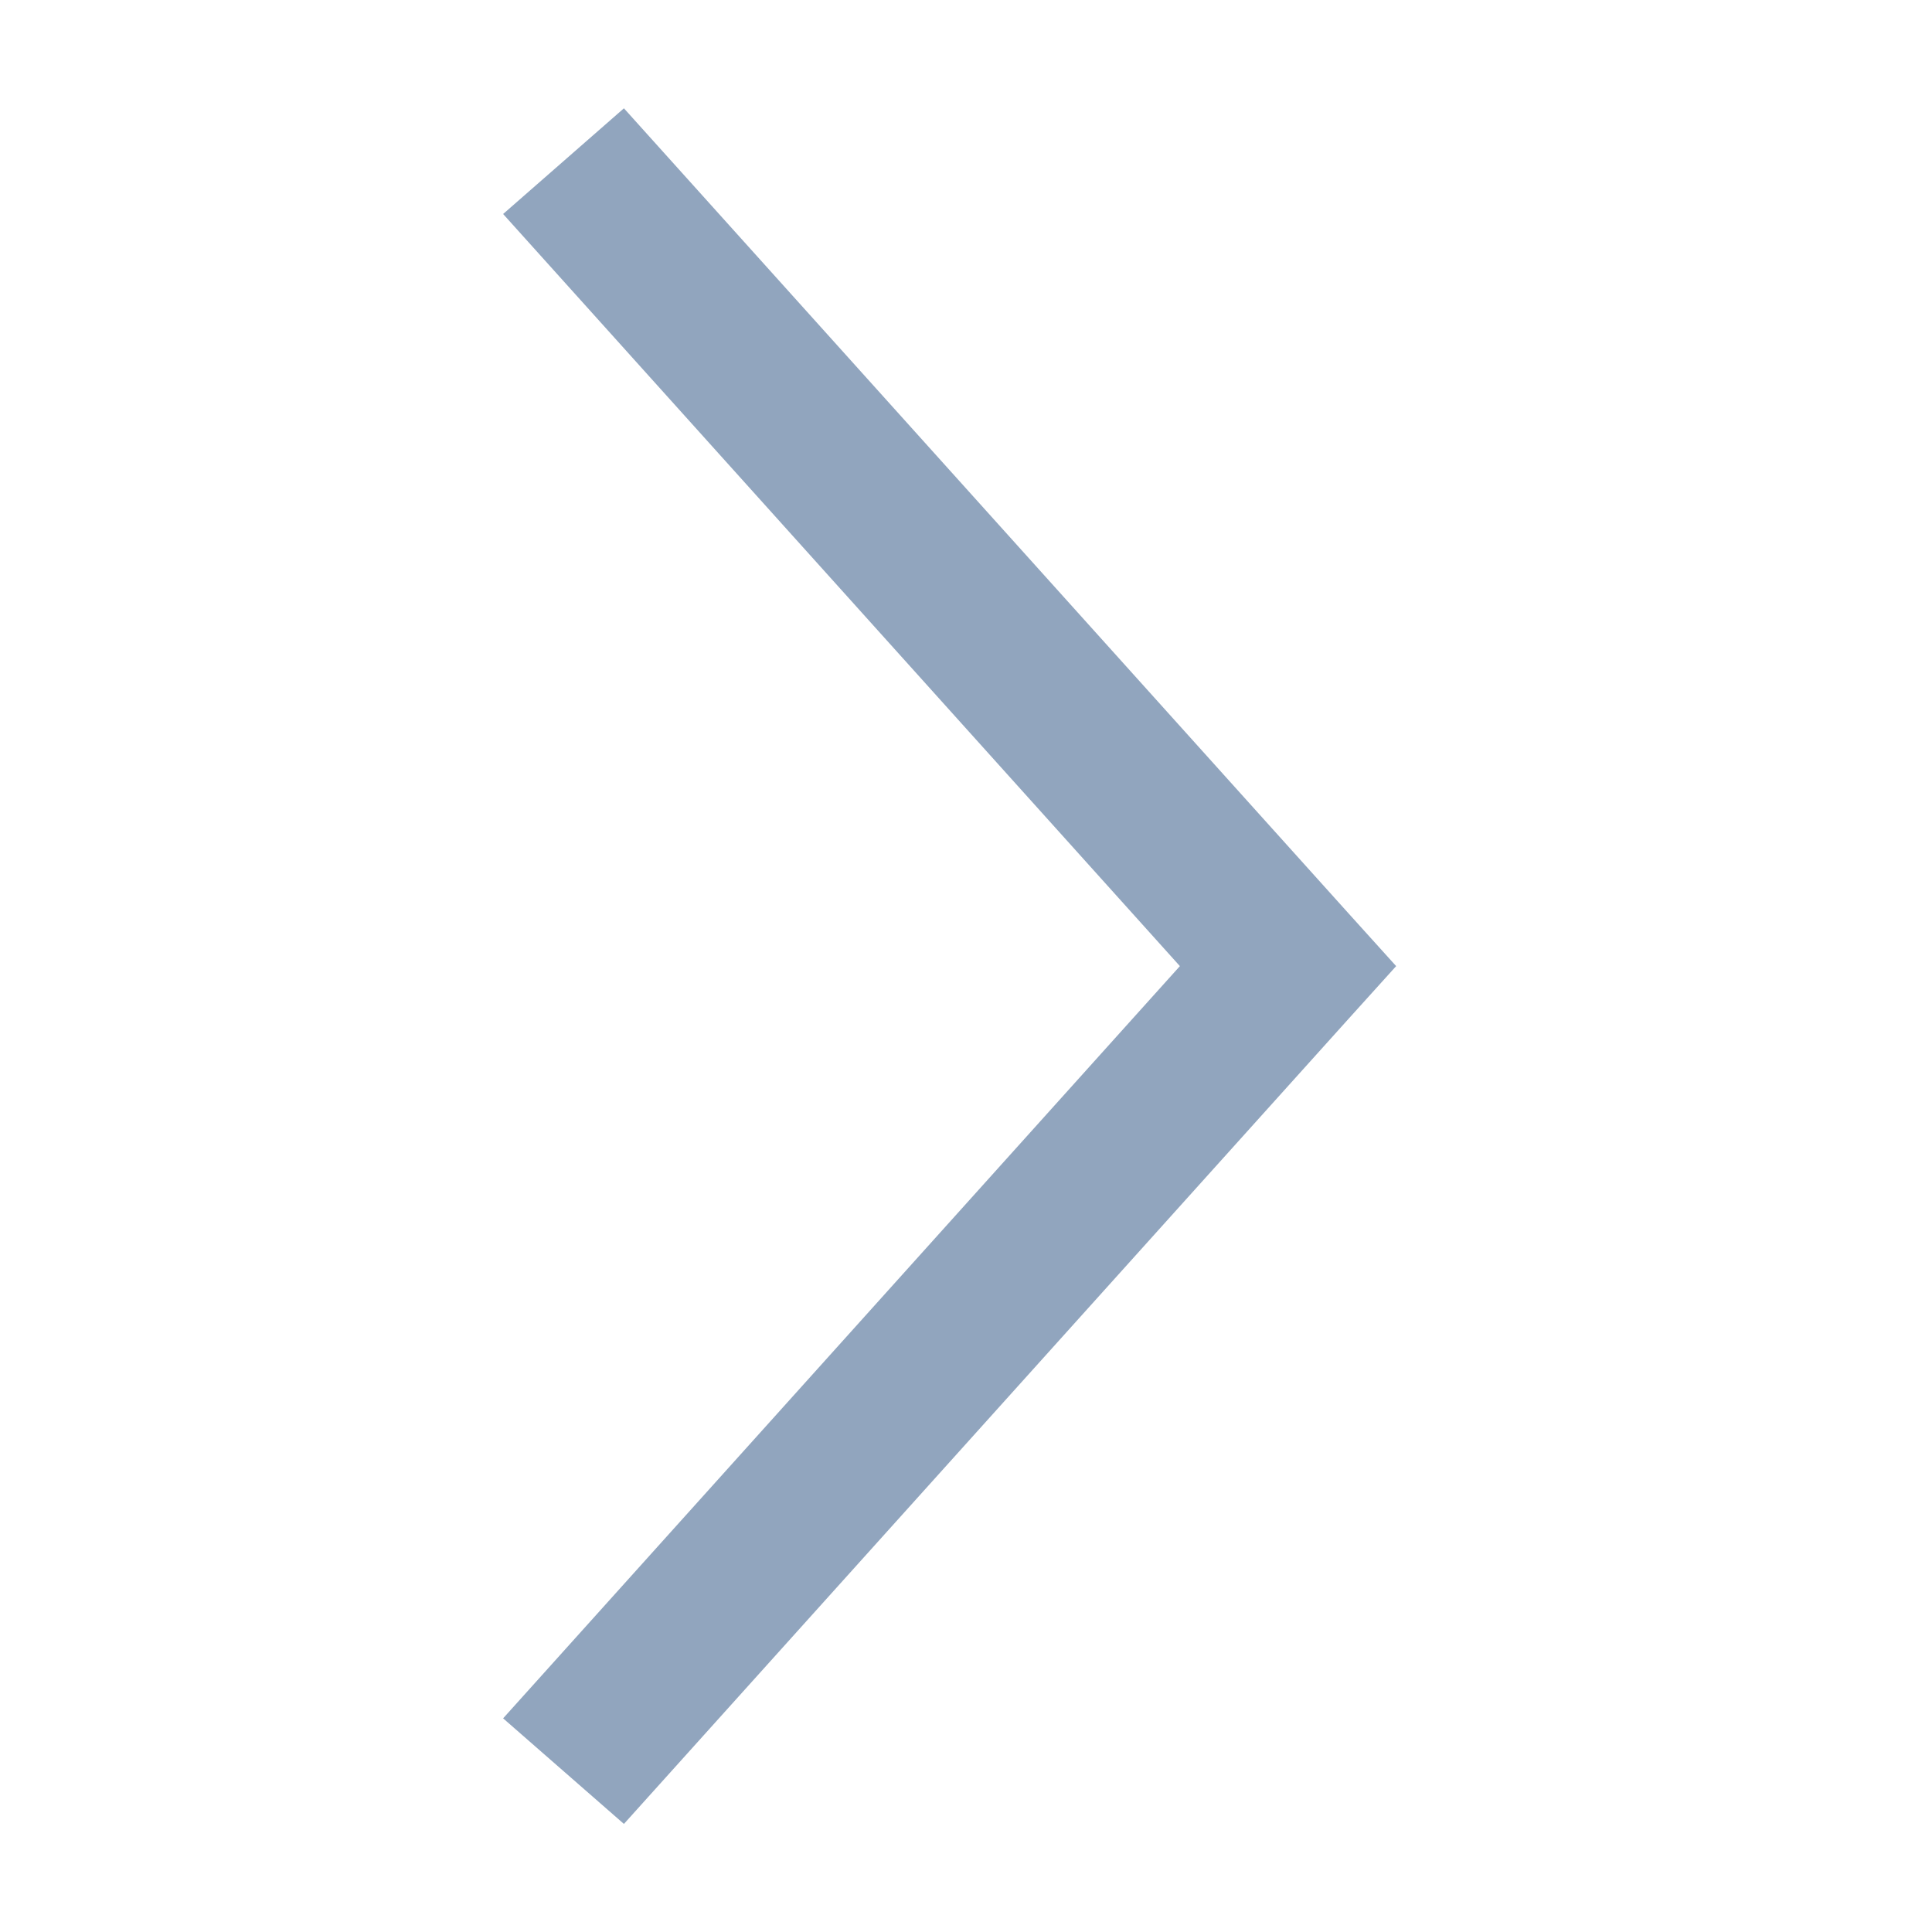 <svg width="17" height="17" viewBox="0 0 17 17" fill="none" xmlns="http://www.w3.org/2000/svg">
<g clip-path="url(#clip0)">
<path d="M12.285 8.501L11.865 8.036L5.49 0.953L4.427 1.883L10.382 8.501L4.427 15.12L5.49 16.049L11.865 8.966L12.285 8.501Z" fill="#91A5BE"/>
</g>
<defs>
<clipPath id="clip0">
<rect width="17" height="17" fill="white" transform="translate(17) rotate(90)"/>
</clipPath>
</defs>
</svg>
